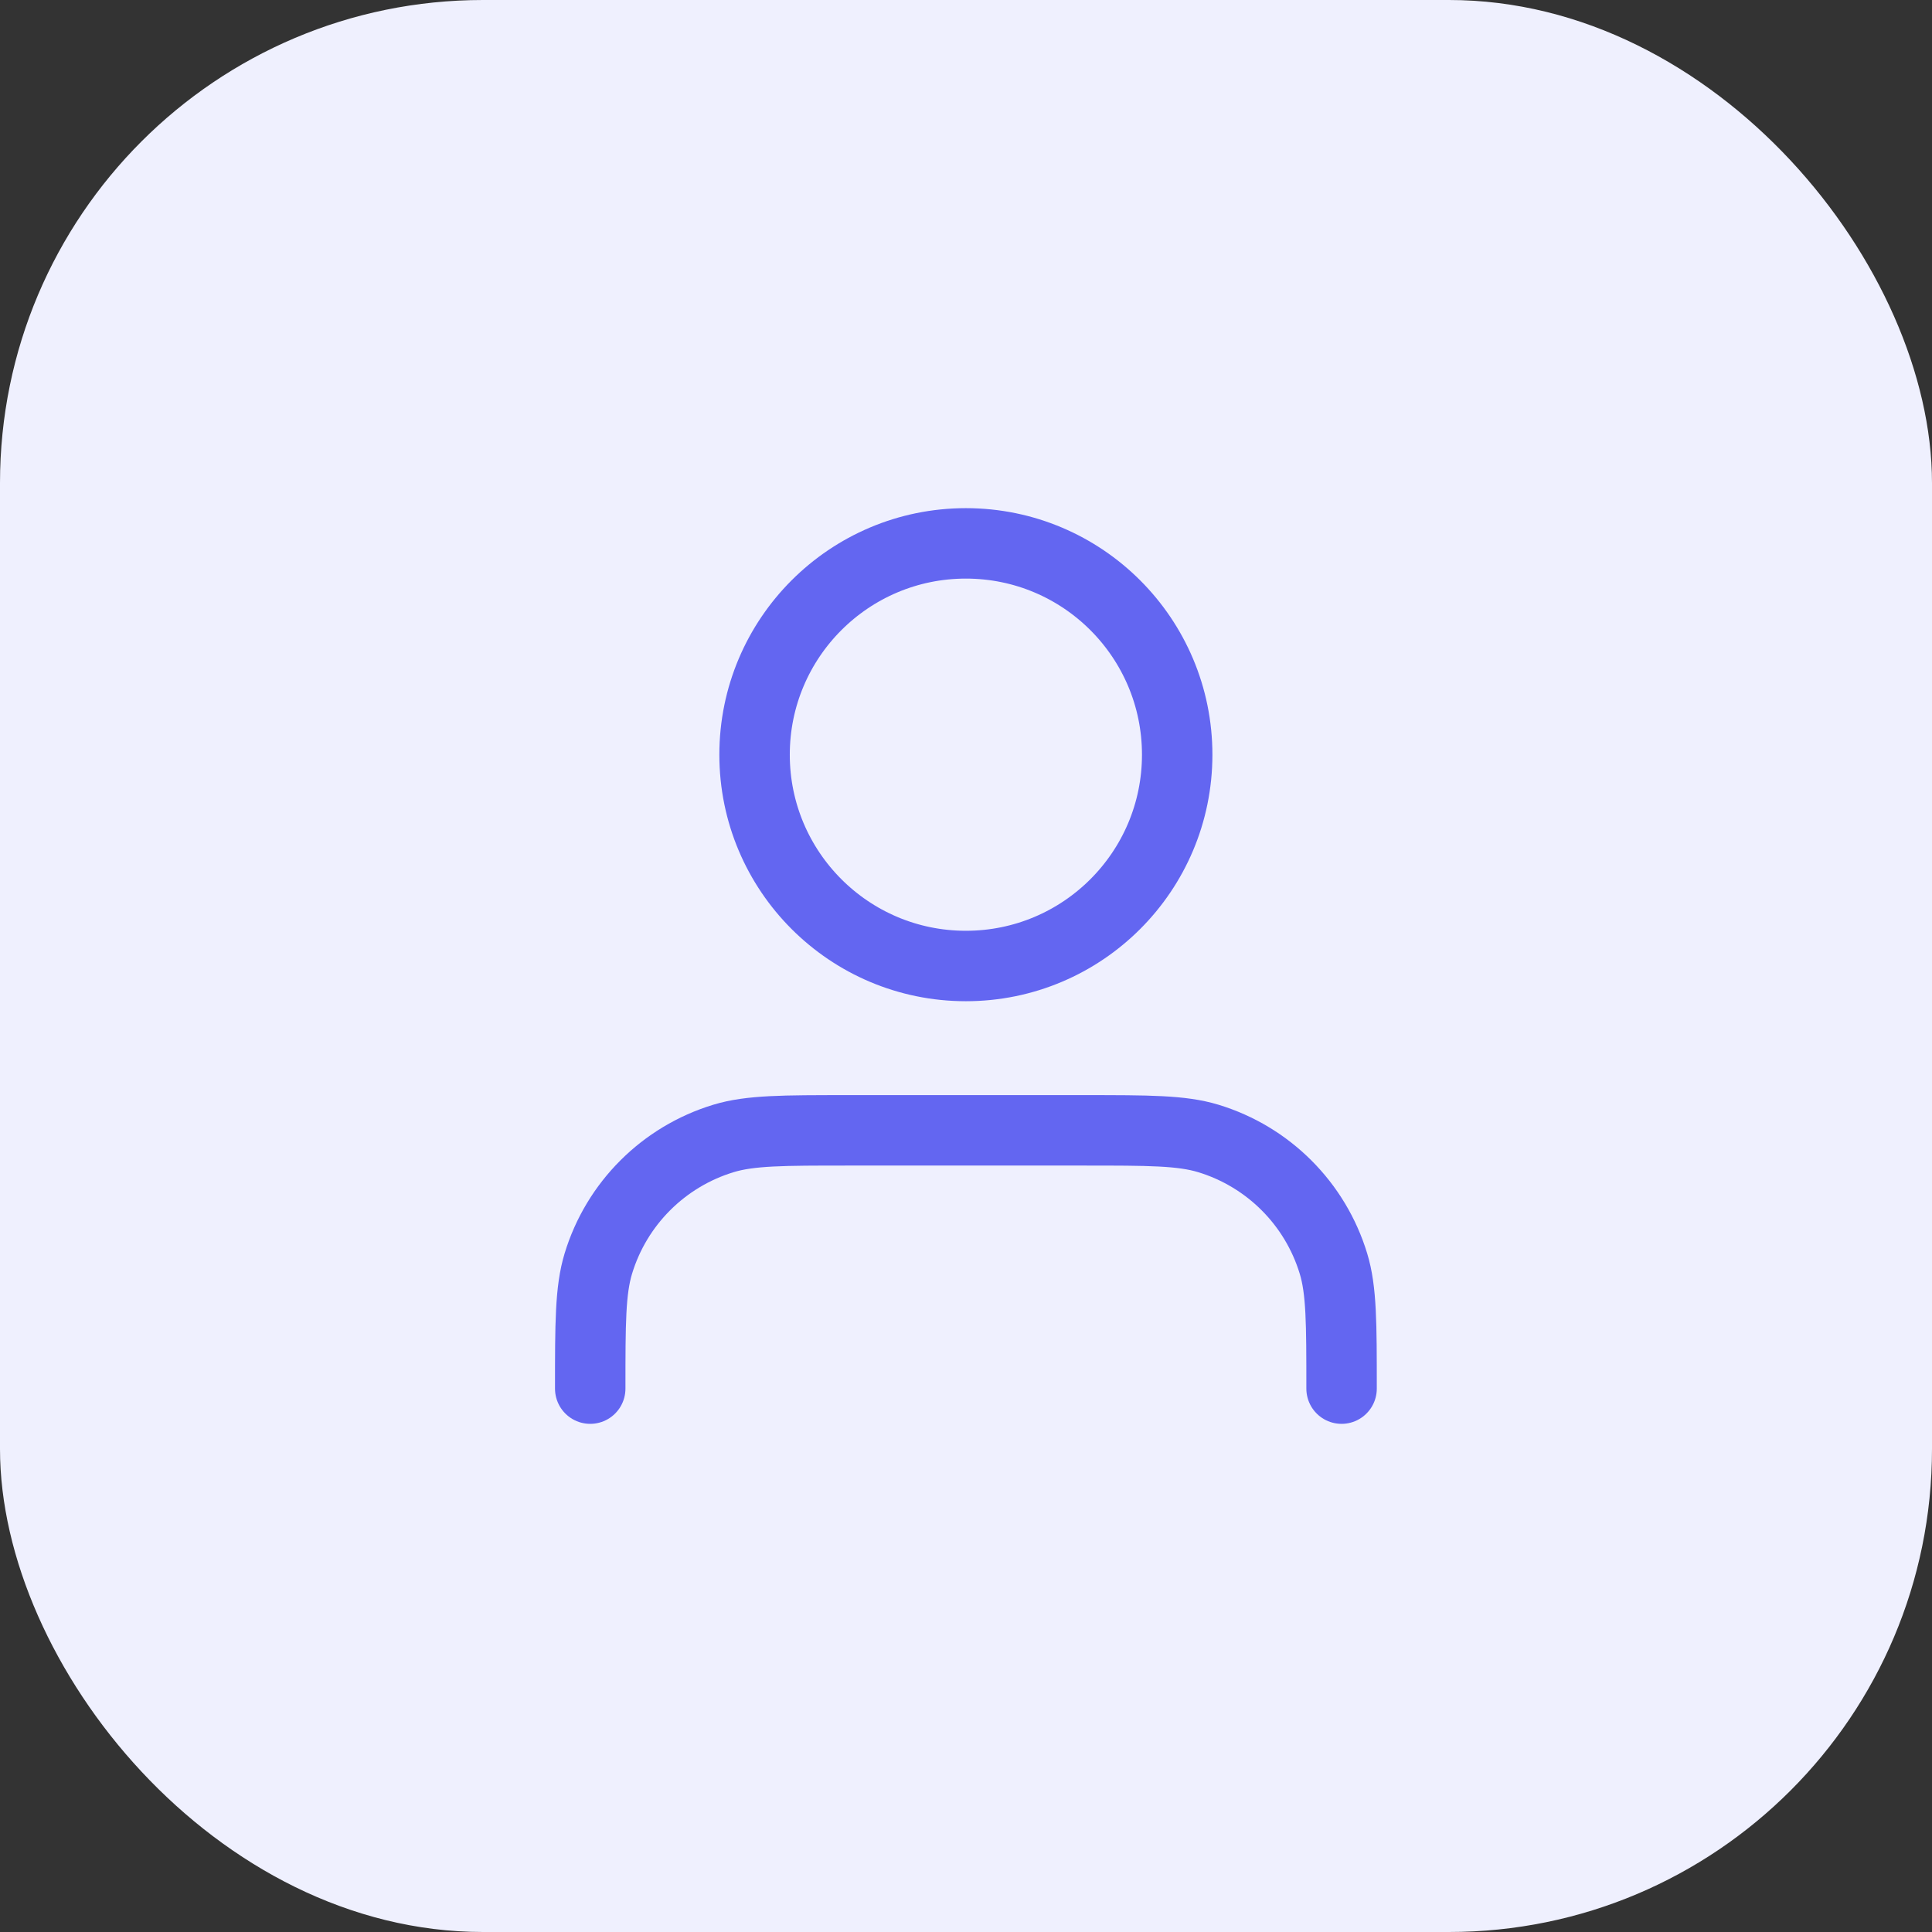 <svg width="48" height="48" viewBox="0 0 48 48" fill="none" xmlns="http://www.w3.org/2000/svg">
<rect x="0" y="0" width="48" height="48" fill="#333333" stroke="none"/>
<rect width="48" height="48" rx="12" fill="#EFF0FE"/>
<path d="M33.331 34.5C33.331 32.872 33.331 32.058 33.13 31.395C32.677 29.904 31.51 28.737 30.019 28.284C29.356 28.083 28.542 28.083 26.914 28.083H21.081C19.453 28.083 18.639 28.083 17.976 28.284C16.485 28.737 15.317 29.904 14.865 31.395C14.664 32.058 14.664 32.872 14.664 34.5M29.247 18.75C29.247 21.649 26.897 24 23.997 24C21.098 24 18.747 21.649 18.747 18.75C18.747 15.851 21.098 13.5 23.997 13.5C26.897 13.5 29.247 15.851 29.247 18.75Z" stroke="#6366F1" stroke-width="1.75" stroke-linecap="round" stroke-linejoin="round"/>
</svg>
